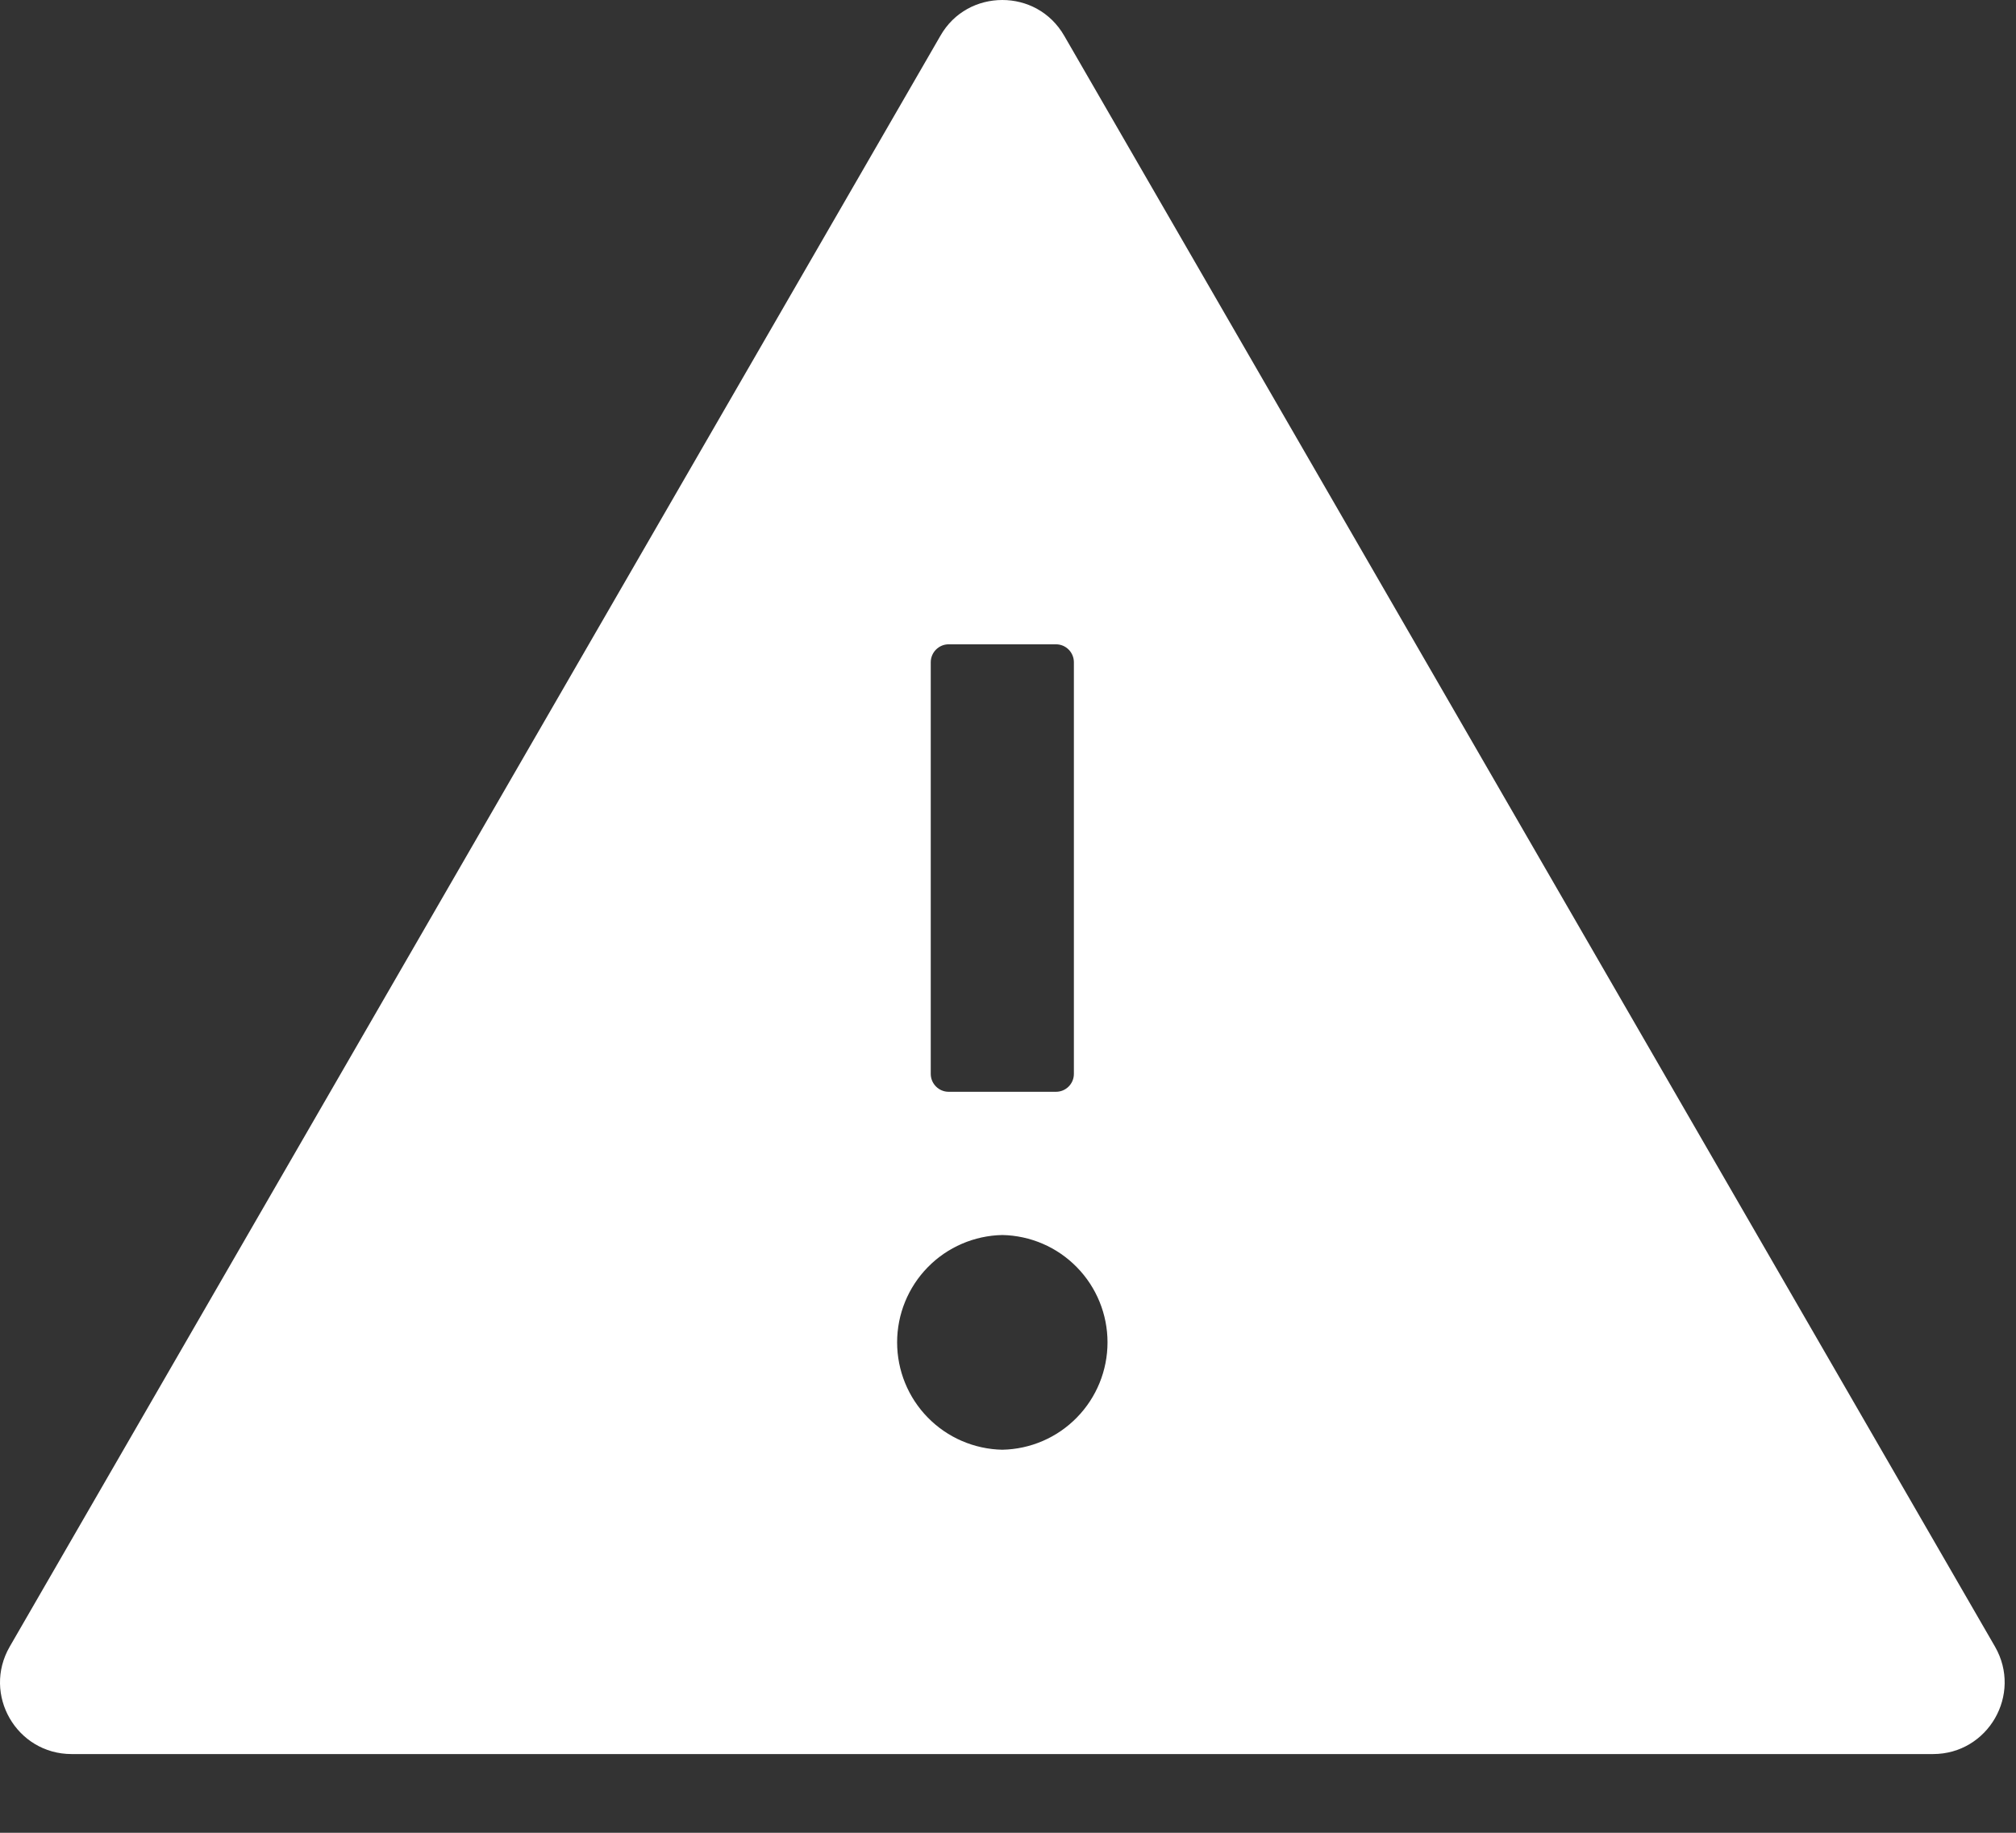 <svg width="22" height="20" viewBox="0 0 22 20" fill="none" xmlns="http://www.w3.org/2000/svg">
<rect x="0" y="0" width="22" height="20" fill="#333333" stroke="none"/>
<path d="M21.771 17.969L11.614 0.391C11.463 0.129 11.202 0 10.938 0C10.674 0 10.411 0.129 10.262 0.391L0.106 17.969C-0.195 18.491 0.181 19.141 0.782 19.141H21.094C21.695 19.141 22.071 18.491 21.771 17.969ZM10.157 7.227C10.157 7.119 10.245 7.031 10.352 7.031H11.524C11.632 7.031 11.719 7.119 11.719 7.227V11.719C11.719 11.826 11.632 11.914 11.524 11.914H10.352C10.245 11.914 10.157 11.826 10.157 11.719V7.227ZM10.938 15.82C10.632 15.814 10.339 15.688 10.125 15.469C9.91 15.25 9.79 14.955 9.79 14.648C9.79 14.342 9.91 14.047 10.125 13.828C10.339 13.609 10.632 13.483 10.938 13.477C11.245 13.483 11.537 13.609 11.751 13.828C11.966 14.047 12.086 14.342 12.086 14.648C12.086 14.955 11.966 15.25 11.751 15.469C11.537 15.688 11.245 15.814 10.938 15.82V15.82Z" fill="white"/>
</svg>
